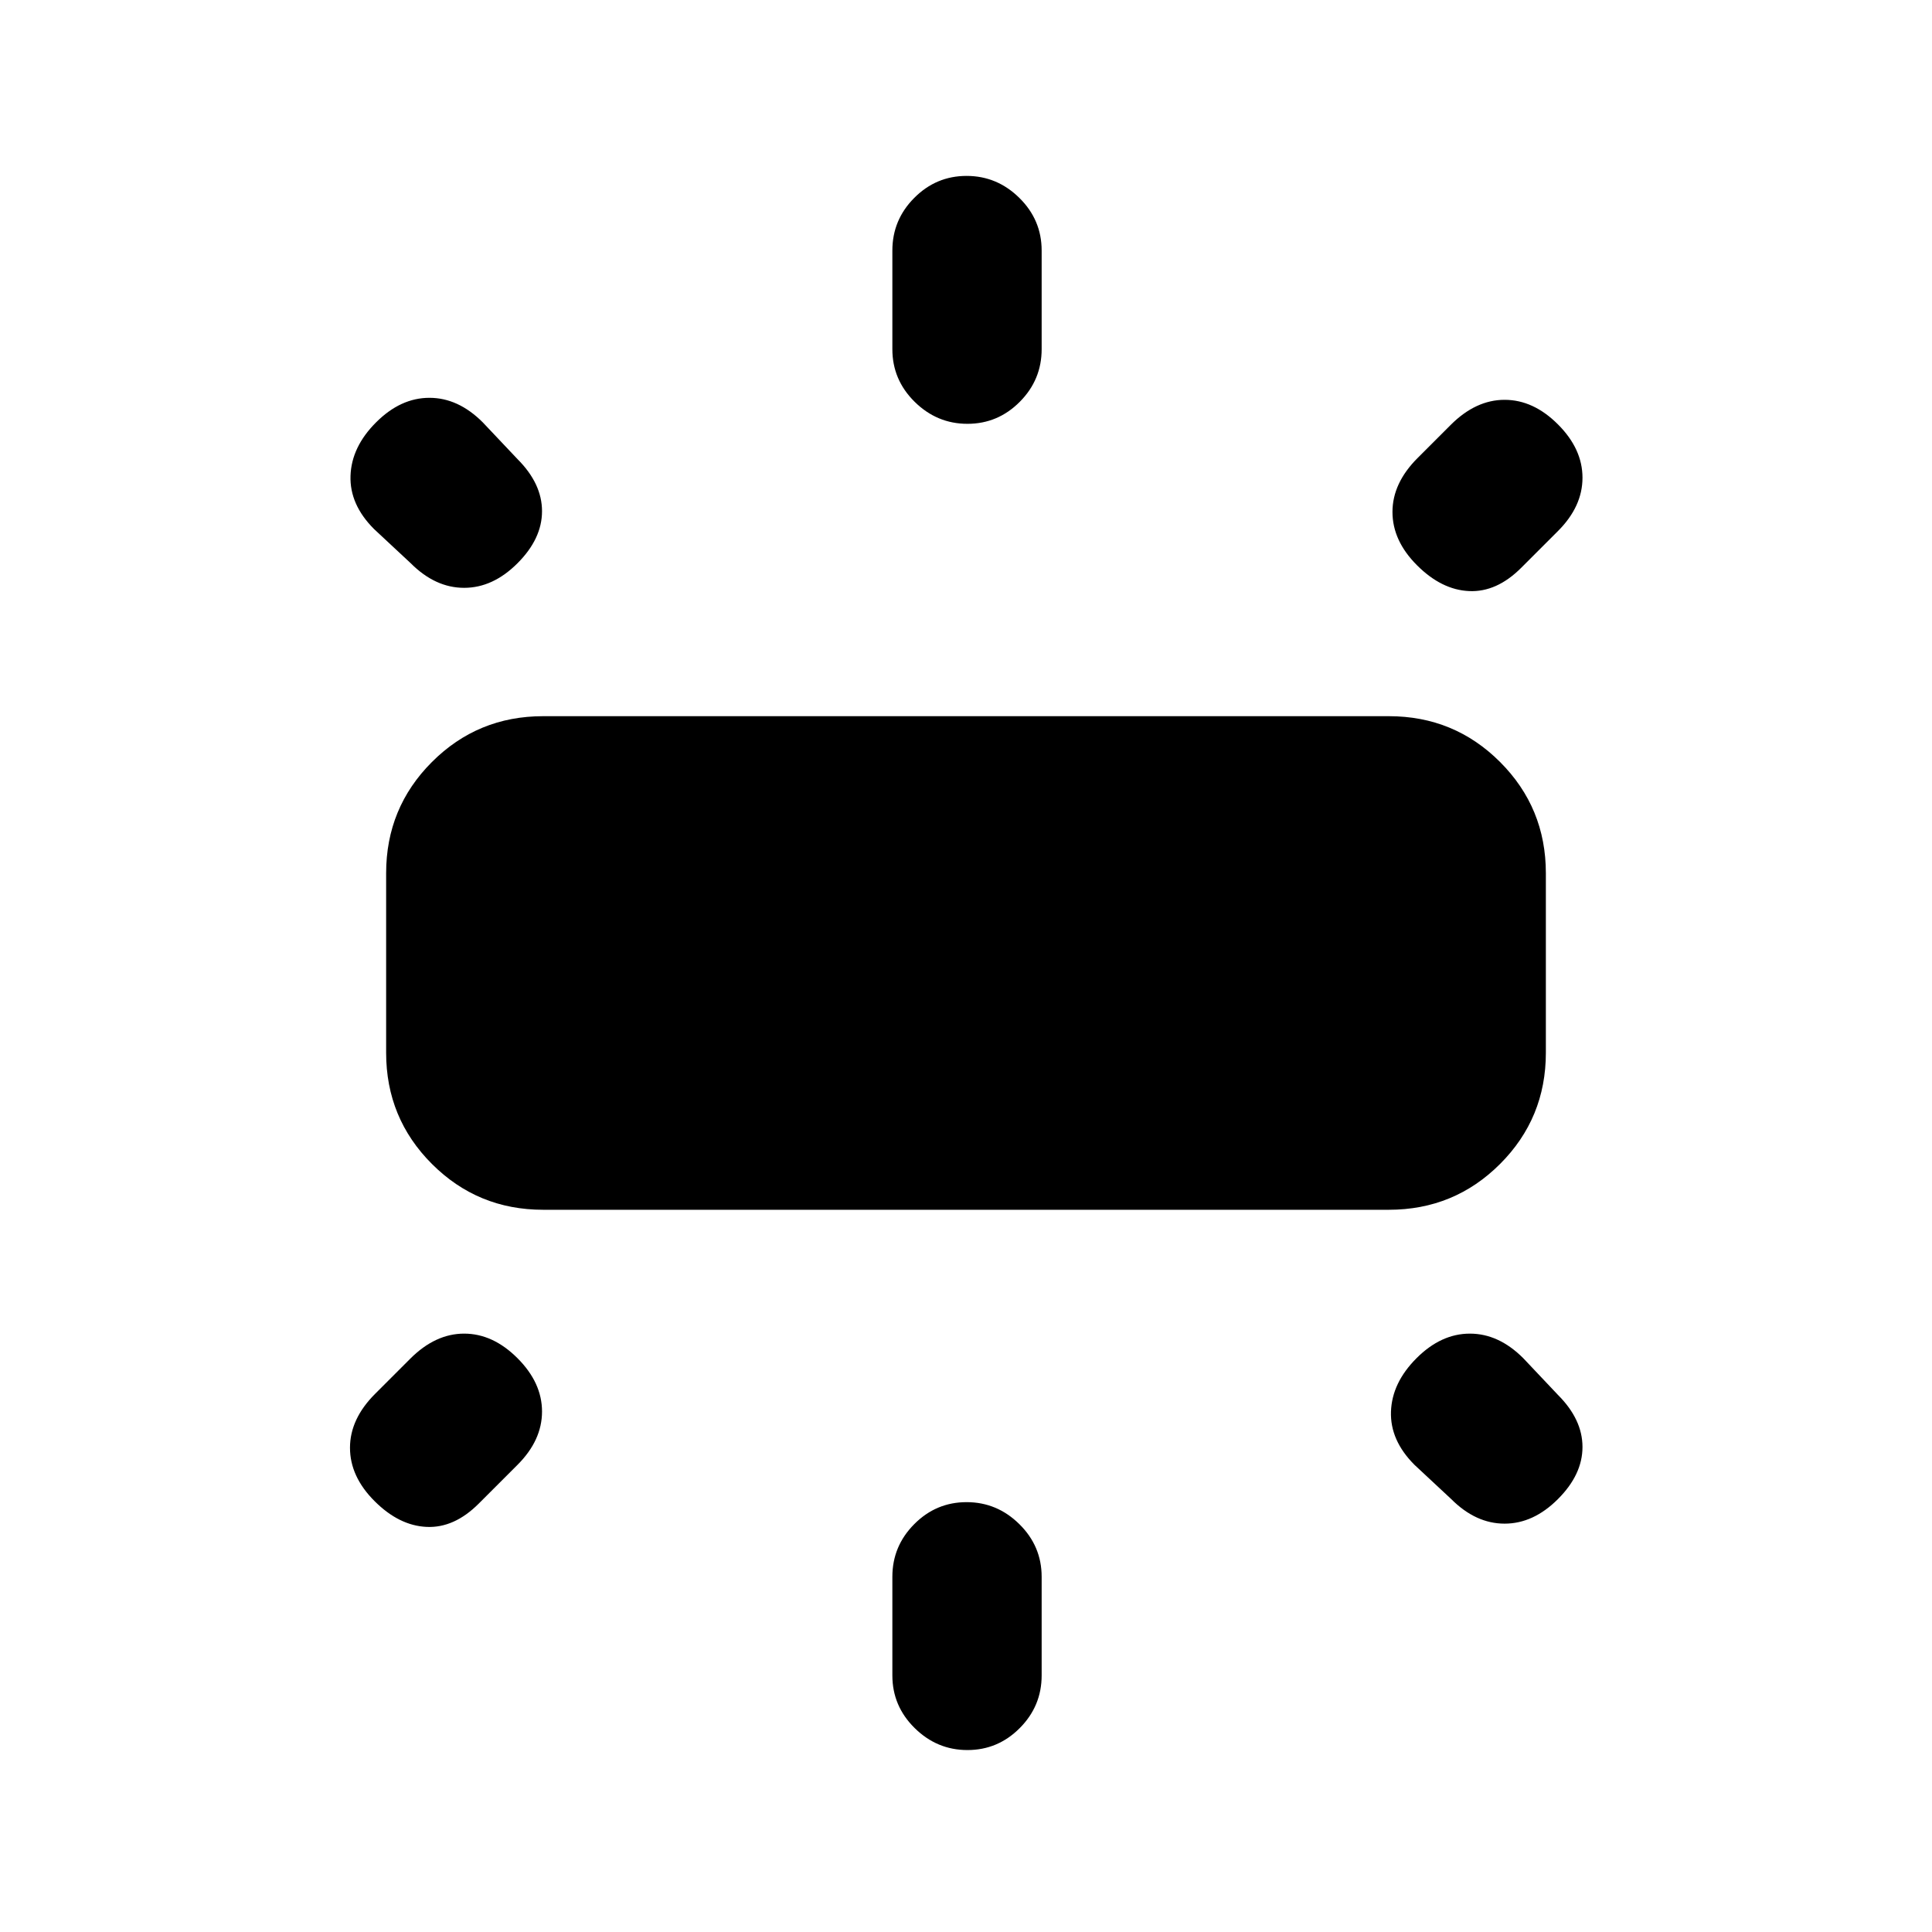 <svg xmlns="http://www.w3.org/2000/svg" height="20" viewBox="0 -960 960 960" width="20"><path d="M191.87-436.87v-89.26q0-32.48 22.76-55.24 22.76-22.76 55.24-22.76h420.26q32.48 0 55.24 22.76 22.76 22.76 22.76 55.24v89.26q0 32.48-22.76 55.24-22.76 22.76-55.24 22.76H269.87q-32.48 0-55.24-22.76-22.76-22.76-22.76-55.24ZM443.41-786.5v-49q0-15.24 10.87-26.16 10.86-10.93 26.01-10.93 15.14 0 26.22 10.93 11.08 10.92 11.08 26.16v49q0 15.23-10.87 26.16-10.86 10.93-26.01 10.93-15.14 0-26.22-10.93-11.08-10.93-11.08-26.16Zm260.99 54.08 16.42-16.42q12.48-12.49 26.8-12.49t26.51 12.2q12.2 12.19 12.2 26.51 0 14.32-12.2 26.51l-18.24 18.24q-12.19 12.2-25.89 11.58-13.7-.62-25.89-12.82-12.2-12.19-12.2-26.51 0-14.32 12.49-26.8ZM443.41-127.5v-49q0-15.23 10.87-26.16 10.86-10.93 26.01-10.93 15.14 0 26.22 10.93 11.08 10.93 11.08 26.16v49q0 15.24-10.87 26.16-10.86 10.93-26.01 10.93-15.14 0-26.22-10.93-11.08-10.92-11.08-26.16Zm277.7-87.61-18.24-17q-12.2-12.19-11.7-26.51.5-14.31 12.7-26.51 12.2-12.2 26.51-12.2 14.32 0 26.51 12.2l17.24 18.24q12.2 12.19 12.2 25.89 0 13.7-12.2 25.89-12.19 12.2-26.51 12.2-14.32 0-26.51-12.2Zm-517-465-18.24-17q-12.2-12.19-11.7-26.51.5-14.32 12.7-26.51 12.19-12.2 26.51-12.2 14.32 0 26.51 12.2l17.24 18.24q12.2 12.19 12.2 25.89 0 13.7-12.2 25.89-12.2 12.2-26.51 12.2-14.32 0-26.51-12.2ZM186.4-267.42l17.42-17.42q12.48-12.49 26.8-12.49 14.31 0 26.51 12.2 12.2 12.2 12.2 26.51 0 14.32-12.2 26.51l-19.24 19.24q-12.19 12.2-25.89 11.58-13.7-.62-25.89-12.82-12.2-12.19-12.2-26.51 0-14.31 12.49-26.8Z"/></svg>